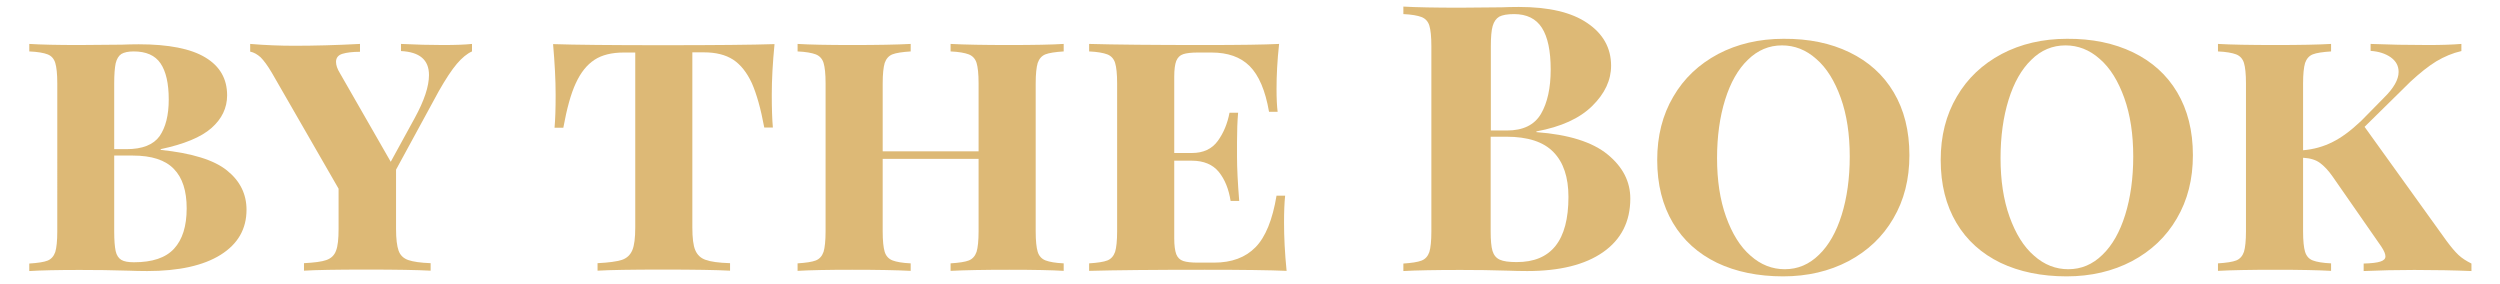 <?xml version="1.0" encoding="utf-8"?>
<!-- Generator: Adobe Illustrator 24.0.1, SVG Export Plug-In . SVG Version: 6.00 Build 0)  -->
<svg version="1.1" xmlns="http://www.w3.org/2000/svg" xmlns:xlink="http://www.w3.org/1999/xlink" x="0px" y="0px"
	 viewBox="0 0 1366 155" style="enable-background:new 0 0 1366 155;" xml:space="preserve">
<style type="text/css">
	.st0{fill:none;}
	.st1{fill:#DDB976;}
</style>
<g id="Lager_1">
</g>
<g id="Lager_2">
	<g>
		<rect x="9" y="24" class="st0" width="1366" height="239"/>
		<path class="st1" d="M124.1,93.2c7.1,5.7,10.6,12.9,10.6,21.4c0,10.5-4.7,18.7-14.1,24.6c-9.4,5.9-22.8,8.9-40.2,8.9
			c-3.8,0-7.1-0.1-9.8-0.2c-9.2-0.3-18.2-0.4-26.9-0.4c-12.1,0-21.4,0.2-27.7,0.6v-4.1c4.6-0.3,8-0.8,10-1.6s3.4-2.4,4.2-4.7
			c0.7-2.3,1.1-6.1,1.1-11.2V45.6c0-5.2-0.4-8.9-1.1-11.2c-0.7-2.3-2.1-3.9-4.2-4.7c-2-0.8-5.4-1.4-10-1.6V24
			c6.4,0.4,15.5,0.6,27.3,0.6l23.3-0.2c2.7-0.1,5.8-0.2,9.2-0.2c16.3,0,28.5,2.4,36.4,7.2c8,4.8,11.9,11.7,11.9,20.7
			c0,6.9-2.9,12.9-8.6,17.9c-5.7,5-15,8.8-27.7,11.5v0.4C104.9,83.7,117,87.4,124.1,93.2z M66.3,29.5c-1.5,1-2.5,2.7-3.1,5.1
			c-0.5,2.4-0.8,6.1-0.8,11v35.9h6.7c8.7,0,14.7-2.4,18.1-7.1c3.3-4.8,5-11.4,5-20c0-8.8-1.5-15.4-4.5-19.8c-3-4.4-7.9-6.5-14.7-6.5
			C70.1,28.1,67.8,28.6,66.3,29.5z M95.1,135.9c4.6-5,6.9-12.3,6.9-22.1c0-9.5-2.3-16.7-7-21.5C90.3,87.4,82.8,85,72.6,85H62.4v41.4
			c0,4.9,0.3,8.5,0.8,10.8c0.5,2.3,1.6,3.9,3.1,4.8c1.5,0.9,3.8,1.3,6.9,1.3C83.2,143.3,90.5,140.9,95.1,135.9z"/>
		<path class="st1" d="M257.9,24v4.1c-2.7,1.2-5.5,3.5-8.3,6.8c-2.8,3.3-6.1,8.3-9.9,15l-23.3,42.8v32.4c0,5.4,0.5,9.4,1.4,11.9
			c0.9,2.5,2.7,4.2,5.3,5.1c2.6,0.9,6.7,1.5,12.2,1.7v4.1c-7.1-0.4-18.8-0.6-35.1-0.6c-16.6,0-27.9,0.2-34.1,0.6v-4.1
			c5.6-0.3,9.7-0.8,12.2-1.7c2.6-0.9,4.4-2.6,5.3-5.1c1-2.5,1.4-6.5,1.4-11.9v-22l-36.5-63.4c-2.3-3.9-4.4-6.7-6.1-8.4
			c-1.8-1.6-3.7-2.7-5.7-3.1V24c8.4,0.7,16.5,1,24.1,1c10.7,0,22.7-0.3,35.9-1v4.3c-4.1,0-7.3,0.4-9.6,1.1c-2.3,0.7-3.5,2.2-3.5,4.4
			c0,1.8,0.7,3.9,2.2,6.3l27.7,48.3l13.1-23.9c5.2-9.5,7.8-17.3,7.8-23.5c0-8.3-5.1-12.6-15.3-13.1V24c8.3,0.4,15.9,0.6,22.8,0.6
			C249,24.6,254.2,24.4,257.9,24z"/>
		<path class="st1" d="M421.7,51.7c0,7.6,0.2,13.6,0.6,18h-4.7c-1.9-10.3-4.2-18.4-6.8-24.3c-2.7-5.8-6.1-10.1-10.2-12.8
			c-4.2-2.7-9.5-4-16-4h-6.3v95.7c0,5.7,0.5,9.9,1.6,12.4c1.1,2.6,3,4.4,5.7,5.3c2.7,1,7.1,1.6,13.3,1.8v4.1
			c-7.3-0.4-19.6-0.6-36.7-0.6c-17.3,0-29.2,0.2-35.7,0.6v-4.1c6.1-0.3,10.5-0.9,13.3-1.8c2.7-0.9,4.6-2.7,5.7-5.3
			c1.1-2.6,1.6-6.7,1.6-12.4V28.7h-6.3c-6.5,0-11.9,1.3-16,4c-4.1,2.7-7.5,6.9-10.2,12.8c-2.7,5.8-4.9,13.9-6.8,24.3H303
			c0.4-4.4,0.6-10.3,0.6-18c0-8.2-0.5-17.4-1.4-27.7c11.8,0.4,31.8,0.6,60,0.6c28.7,0,49-0.2,61-0.6
			C422.2,34.3,421.7,43.6,421.7,51.7z"/>
		<path class="st1" d="M581.2,28.1c-4.6,0.3-8,0.8-10,1.6c-2,0.8-3.4,2.4-4.2,4.7c-0.7,2.3-1.1,6.1-1.1,11.2v80.8
			c0,5.2,0.4,8.9,1.1,11.2c0.7,2.3,2.2,3.9,4.3,4.7c2.1,0.8,5.4,1.4,9.9,1.6v4.1c-6.3-0.4-16.2-0.6-29.8-0.6
			c-13.7,0-24.4,0.2-32,0.6v-4.1c4.6-0.3,8-0.8,10-1.6c2-0.8,3.4-2.4,4.2-4.7c0.7-2.3,1.1-6.1,1.1-11.2V86.8h-52.4v39.6
			c0,5.2,0.4,8.9,1.1,11.2c0.7,2.3,2.2,3.9,4.3,4.7c2.1,0.8,5.4,1.4,9.9,1.6v4.1c-7.5-0.4-18.2-0.6-32-0.6
			c-13.3,0-23.3,0.2-29.8,0.6v-4.1c4.6-0.3,8-0.8,10-1.6s3.4-2.4,4.2-4.7c0.7-2.3,1.1-6.1,1.1-11.2V45.6c0-5.2-0.4-8.9-1.1-11.2
			c-0.7-2.3-2.2-3.9-4.3-4.7c-2.1-0.8-5.4-1.4-9.9-1.6V24c6.5,0.4,16.5,0.6,29.8,0.6c13.9,0,24.5-0.2,32-0.6v4.1
			c-4.6,0.3-8,0.8-10,1.6c-2,0.8-3.4,2.4-4.2,4.7c-0.7,2.3-1.1,6.1-1.1,11.2v37.1h52.4V45.6c0-5.2-0.4-8.9-1.1-11.2
			c-0.7-2.3-2.2-3.9-4.3-4.7c-2.1-0.8-5.4-1.4-9.9-1.6V24c7.6,0.4,18.3,0.6,32,0.6c13.6,0,23.5-0.2,29.8-0.6V28.1z"/>
		<path class="st1" d="M703,148c-8.8-0.4-23.7-0.6-44.7-0.6c-28,0-49.1,0.2-63.2,0.6v-4.1c4.6-0.3,8-0.8,10-1.6s3.4-2.4,4.2-4.7
			c0.7-2.3,1.1-6.1,1.1-11.2V45.6c0-5.2-0.4-8.9-1.1-11.2c-0.7-2.3-2.2-3.9-4.3-4.7c-2.1-0.8-5.4-1.4-9.9-1.6V24
			c14.1,0.4,35.2,0.6,63.2,0.6c19,0,32.6-0.2,40.6-0.6c-1,9.1-1.4,17.3-1.4,24.5c0,5.3,0.2,9.5,0.6,12.6h-4.7
			c-2-11.7-5.6-20-10.6-25c-5-5-12-7.4-20.8-7.4h-7.5c-3.5,0-6.2,0.3-8,0.9c-1.8,0.6-3,1.8-3.8,3.7c-0.7,1.8-1.1,4.7-1.1,8.7v41.6
			h9.6c6.3,0,11-2.2,14.2-6.6c3.2-4.4,5.3-9.6,6.4-15.4h4.7c-0.4,4.6-0.6,9.9-0.6,15.9v8.2c0,6.1,0.4,14.1,1.2,24.1h-4.7
			c-1-6.4-3.1-11.7-6.4-15.8c-3.3-4.1-8.3-6.2-14.8-6.2h-9.6v42.4c0,3.9,0.4,6.8,1.1,8.7c0.7,1.8,2,3.1,3.8,3.7
			c1.8,0.6,4.4,0.9,8,0.9h8.8c9.7,0,17.2-2.8,22.7-8.4c5.5-5.6,9.3-15,11.5-28.2h4.7c-0.4,3.8-0.6,8.7-0.6,14.7
			C701.6,129.3,702,138.1,703,148z"/>
		<path class="st1" d="M878.4,84.4c8.3,6.8,12.4,14.8,12.4,24.1c0,12.6-5,22.4-14.9,29.3c-9.9,6.9-23.7,10.3-41.4,10.3
			c-3.9,0-7.3-0.1-10-0.2c-9-0.3-17.7-0.4-26.3-0.4c-14,0-24.5,0.2-31.4,0.6v-4.1c4.5-0.3,7.8-0.8,9.9-1.6c2.1-0.8,3.5-2.4,4.3-4.7
			c0.7-2.3,1.1-6.1,1.1-11.2V25.2c0-5.2-0.4-8.9-1.1-11.2c-0.7-2.3-2.2-3.9-4.3-4.7c-2.1-0.8-5.4-1.4-9.9-1.6V3.6
			c6.9,0.4,17.3,0.6,31,0.6L820.5,4c2.7-0.1,5.8-0.2,9.4-0.2c16.3,0,28.8,2.9,37.4,8.8c8.6,5.8,13,13.6,13,23.3
			c0,7.9-3.4,15.2-10.3,22c-6.9,6.8-17,11.4-30.5,13.9v0.4C857.1,73.5,870.1,77.6,878.4,84.4z M819.2,9.1c-1.7,1-2.9,2.7-3.6,5.1
			c-0.7,2.4-1,6.1-1,11v46.1h8.8c8.8,0,15-3,18.6-9.1c3.5-6,5.3-14.1,5.3-24.2c0-10.2-1.6-17.8-4.8-22.8c-3.2-5-8.3-7.5-15.2-7.5
			C823.6,7.7,820.9,8.2,819.2,9.1z M857,107.6c0-10.7-2.7-18.9-8.2-24.5c-5.4-5.6-14-8.4-25.7-8.4h-8.6v51.6c0,4.9,0.3,8.5,1,10.8
			c0.7,2.3,2,3.9,4,4.8c2,0.9,5,1.3,9.1,1.3C847.6,143.3,857,131.4,857,107.6z"/>
		<path class="st1" d="M1010.6,28.6c10.3,5,18.4,12.2,24.1,21.8c5.7,9.6,8.6,21,8.6,34.4c0,13.1-2.9,24.6-8.8,34.6
			c-5.8,10-14,17.7-24.5,23.3c-10.5,5.5-22.4,8.3-35.7,8.3c-13.7,0-25.8-2.5-36.1-7.4c-10.3-5-18.4-12.2-24.1-21.8s-8.6-21-8.6-34.4
			c0-13.1,2.9-24.6,8.8-34.6c5.8-10,14-17.7,24.5-23.3c10.5-5.5,22.4-8.3,35.7-8.3C988.3,21.1,1000.3,23.6,1010.6,28.6z M955,32.7
			c-5.4,5.2-9.5,12.5-12.4,21.8c-2.9,9.3-4.4,20-4.4,31.9c0,12.1,1.6,22.8,4.9,32c3.3,9.2,7.7,16.4,13.4,21.3
			c5.6,5,11.9,7.4,18.7,7.4c7.1,0,13.3-2.6,18.7-7.9c5.4-5.2,9.5-12.5,12.4-21.8c2.9-9.3,4.4-20,4.4-31.9c0-12.1-1.6-22.8-4.9-32
			c-3.3-9.2-7.7-16.4-13.4-21.3c-5.6-5-11.9-7.4-18.7-7.4C966.6,24.8,960.4,27.4,955,32.7z"/>
		<path class="st1" d="M1165.5,28.6c10.3,5,18.4,12.2,24.1,21.8c5.7,9.6,8.6,21,8.6,34.4c0,13.1-2.9,24.6-8.8,34.6
			c-5.8,10-14,17.7-24.5,23.3c-10.5,5.5-22.4,8.3-35.7,8.3c-13.7,0-25.8-2.5-36.1-7.4c-10.3-5-18.4-12.2-24.1-21.8s-8.6-21-8.6-34.4
			c0-13.1,2.9-24.6,8.8-34.6c5.8-10,14-17.7,24.5-23.3c10.5-5.5,22.4-8.3,35.7-8.3C1143.1,21.1,1155.1,23.6,1165.5,28.6z
			 M1109.9,32.7c-5.4,5.2-9.5,12.5-12.4,21.8c-2.9,9.3-4.4,20-4.4,31.9c0,12.1,1.6,22.8,4.9,32c3.3,9.2,7.7,16.4,13.4,21.3
			c5.6,5,11.9,7.4,18.7,7.4c7.1,0,13.3-2.6,18.7-7.9c5.4-5.2,9.5-12.5,12.4-21.8c2.9-9.3,4.4-20,4.4-31.9c0-12.1-1.6-22.8-4.9-32
			c-3.3-9.2-7.7-16.4-13.4-21.3c-5.6-5-11.9-7.4-18.7-7.4C1121.5,24.8,1115.2,27.4,1109.9,32.7z"/>
		<path class="st1" d="M1343.3,139.3c1.9,1.8,4.3,3.3,7.1,4.7v4.1c-9.4-0.4-19.8-0.6-31.2-0.6c-9.7,0-18.9,0.2-27.7,0.6v-4.1
			c4.4-0.1,7.4-0.5,9.2-1.1c1.8-0.6,2.7-1.5,2.7-2.8s-0.7-3-2.2-5.3l-26.7-38.4c-2.3-3.3-4.6-5.7-6.9-7.4c-2.3-1.7-5.4-2.6-9.2-2.8
			v40.2c0,5.2,0.4,8.9,1.1,11.2c0.7,2.3,2.1,3.9,4.2,4.7s5.4,1.4,10,1.6v4.1c-6.9-0.4-17-0.6-30.2-0.6c-14.1,0-24.7,0.2-31.6,0.6
			v-4.1c4.6-0.3,8-0.8,10-1.6s3.4-2.4,4.2-4.7c0.7-2.3,1.1-6.1,1.1-11.2V45.6c0-5.2-0.4-8.9-1.1-11.2c-0.7-2.3-2.2-3.9-4.3-4.7
			c-2.1-0.8-5.4-1.4-9.9-1.6V24c6.9,0.4,17.5,0.6,31.6,0.6c13.2,0,23.3-0.2,30.2-0.6v4.1c-4.6,0.3-8,0.8-10,1.6
			c-2,0.8-3.4,2.4-4.2,4.7c-0.7,2.3-1.1,6.1-1.1,11.2v36.5c5.8-0.5,11.2-2,16.1-4.5c4.9-2.4,10.1-6.3,15.7-11.6l12.4-12.6
			c5.3-5.2,8-9.9,8-14.1c0-3.3-1.4-5.9-4.3-8c-2.9-2-6.5-3.2-11-3.5V24c9.8,0.4,20.3,0.6,31.4,0.6c7.2,0,13.3-0.2,18.2-0.6v3.9
			c-4.8,1.1-9.3,3-13.7,5.6c-4.4,2.7-9,6.4-14.1,11.1l-25.1,24.7l44.7,62.2C1339.2,134.9,1341.4,137.5,1343.3,139.3z"/>
	</g>
	<g>
	</g>
	<g>
	</g>
	<g>
	</g>
	<g>
	</g>
	<g>
	</g>
	<g>
	</g>
	<g>
	</g>
	<g>
	</g>
	<g>
	</g>
	<g>
	</g>
	<g>
	</g>
	<g>
	</g>
	<g>
	</g>
	<g>
	</g>
	<g>
	</g>
</g>
</svg>
